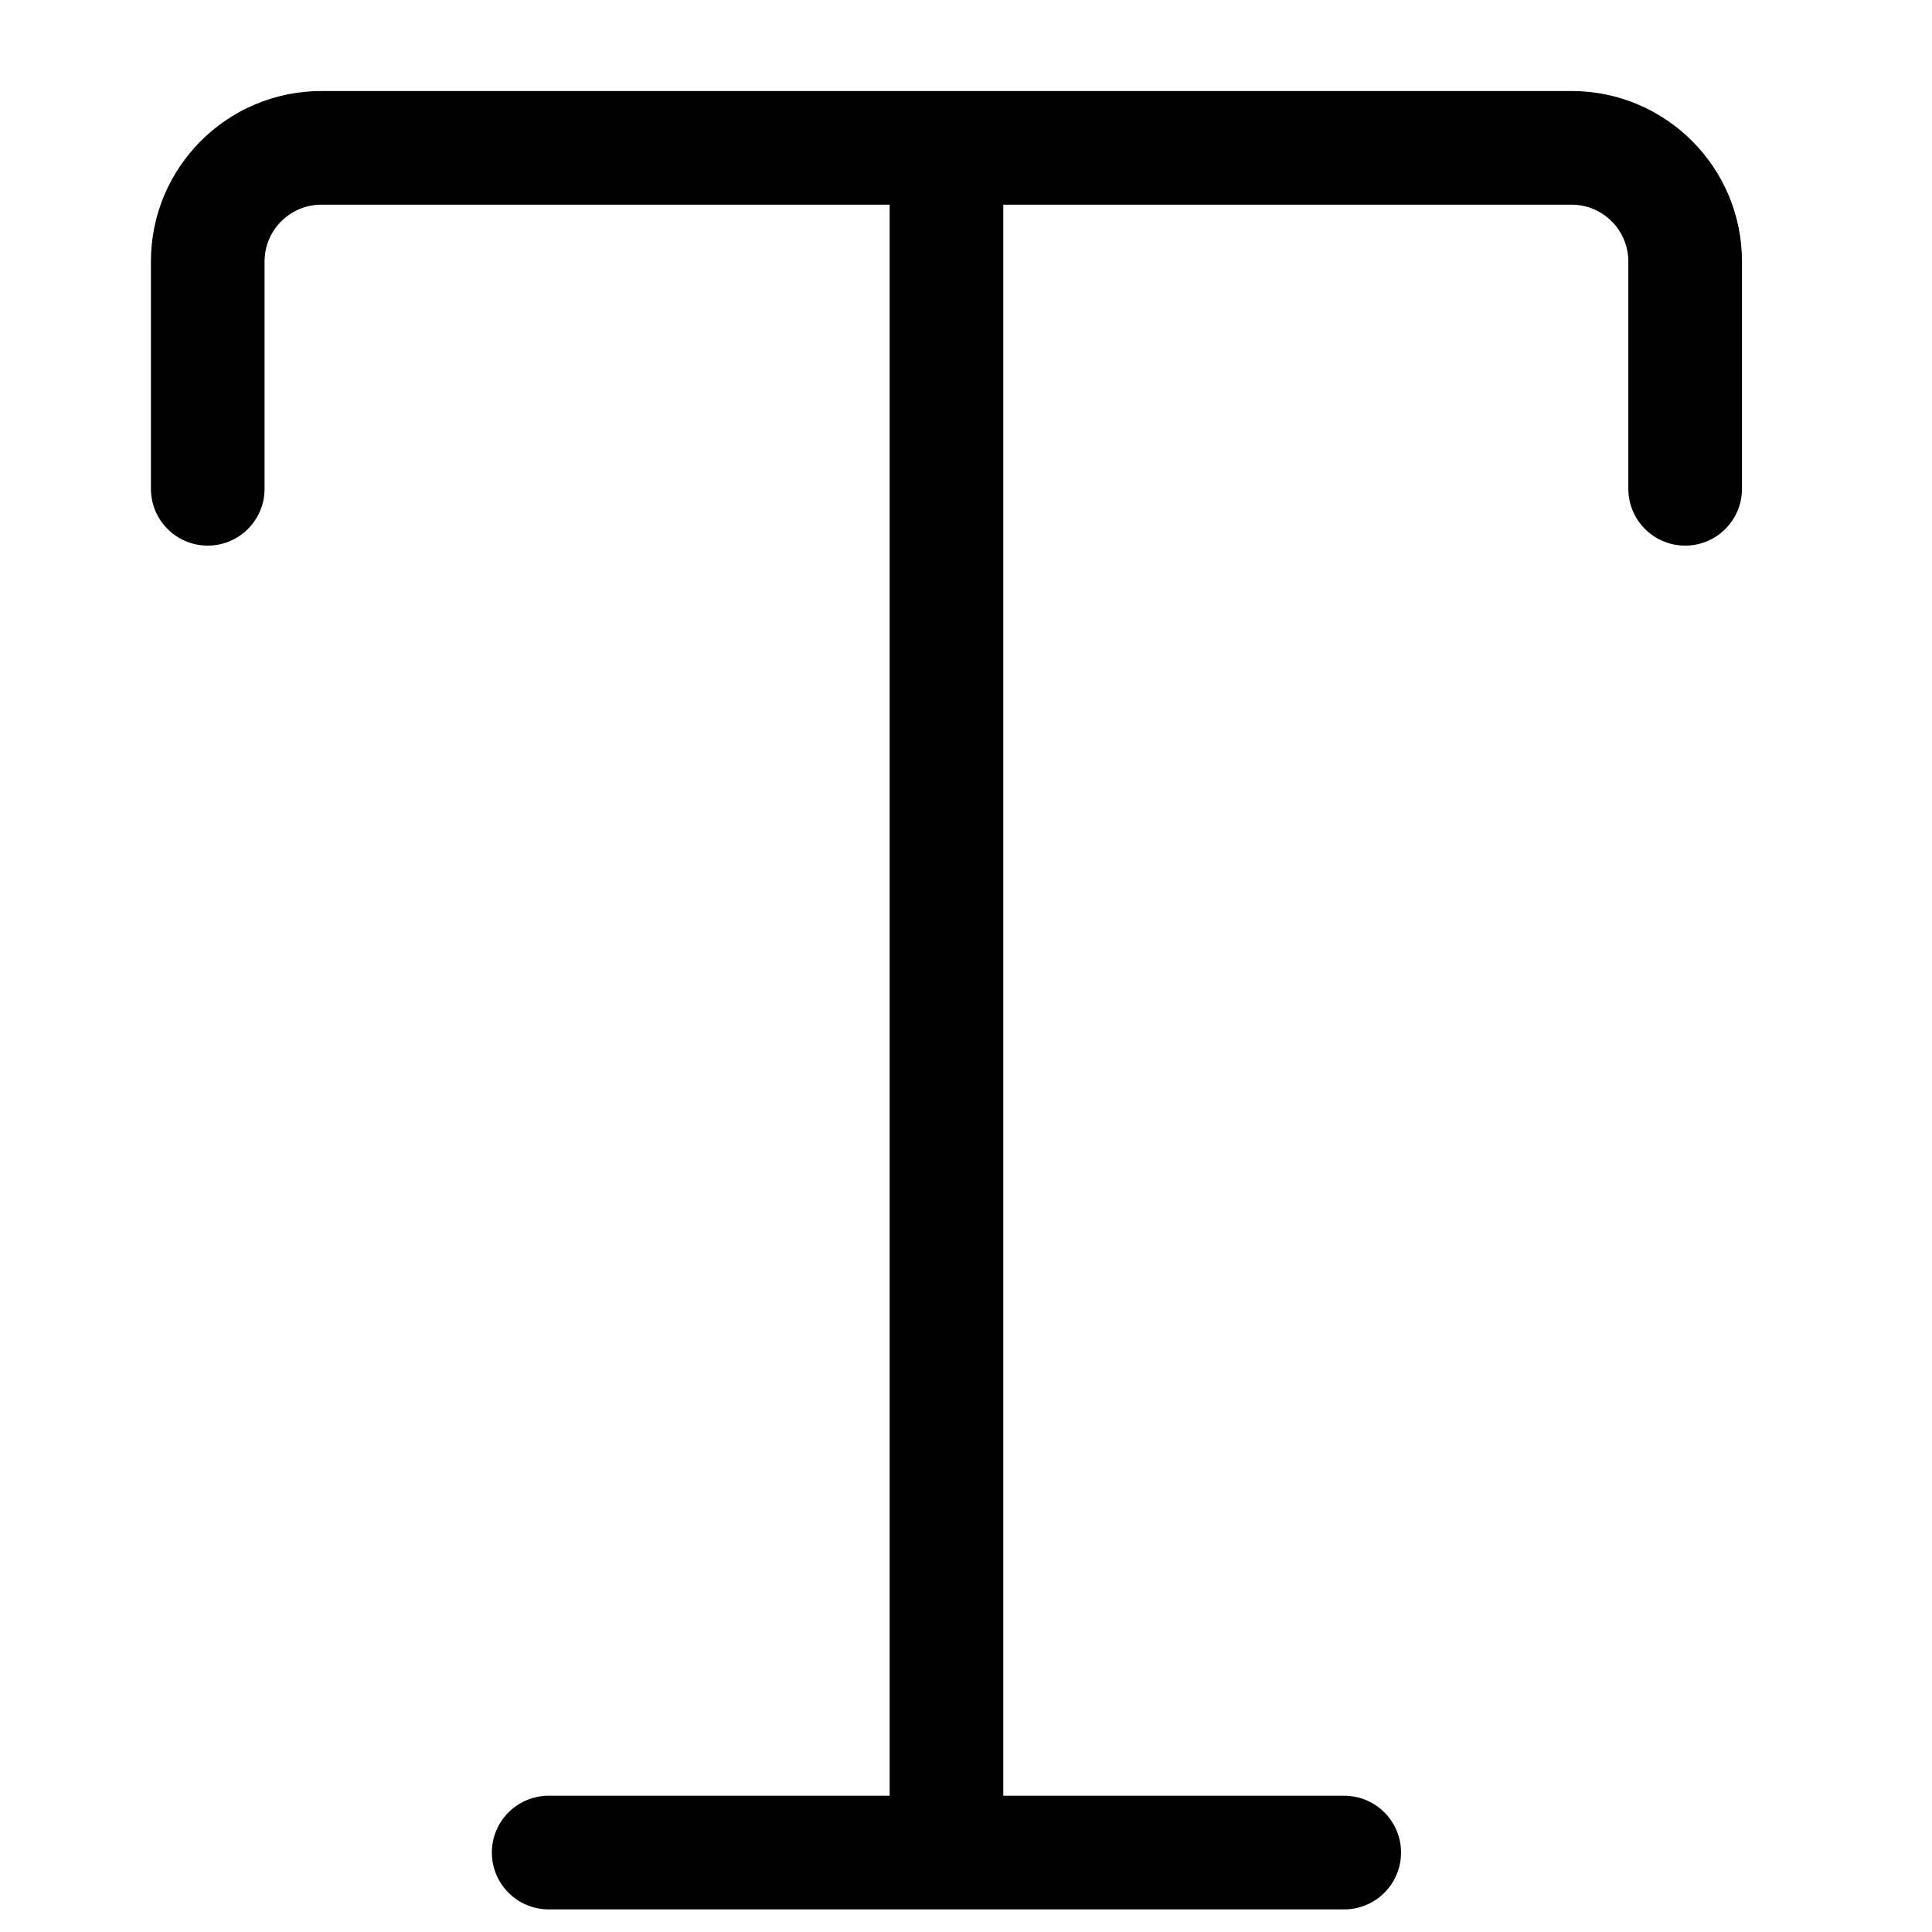 <svg width="20" height="20" viewBox="0 0 17 17" fill="none" xmlns="http://www.w3.org/2000/svg">
<g clip-path="">
<path fill-rule="evenodd" clip-rule="evenodd" d="M2.828 1.801C2.552 1.801 2.328 2.025 2.328 2.301V4.301C2.328 4.577 2.104 4.801 1.828 4.801C1.552 4.801 1.328 4.577 1.328 4.301V2.301C1.328 1.472 2 0.801 2.828 0.801H13.828C14.656 0.801 15.328 1.472 15.328 2.301V4.301C15.328 4.577 15.104 4.801 14.828 4.801C14.552 4.801 14.328 4.577 14.328 4.301V2.301C14.328 2.025 14.104 1.801 13.828 1.801H8.828V15.801H11.828C12.104 15.801 12.328 16.025 12.328 16.301C12.328 16.577 12.104 16.801 11.828 16.801H4.828C4.552 16.801 4.328 16.577 4.328 16.301C4.328 16.025 4.552 15.801 4.828 15.801H7.828V1.801H2.828Z" fill="currentColor"/>
</g>
<defs>
<clipPath id="">
<rect width="30" height="30" fill="currentColor" transform="translate(0.328 0.801)"/>
</clipPath>
</defs>
</svg>
